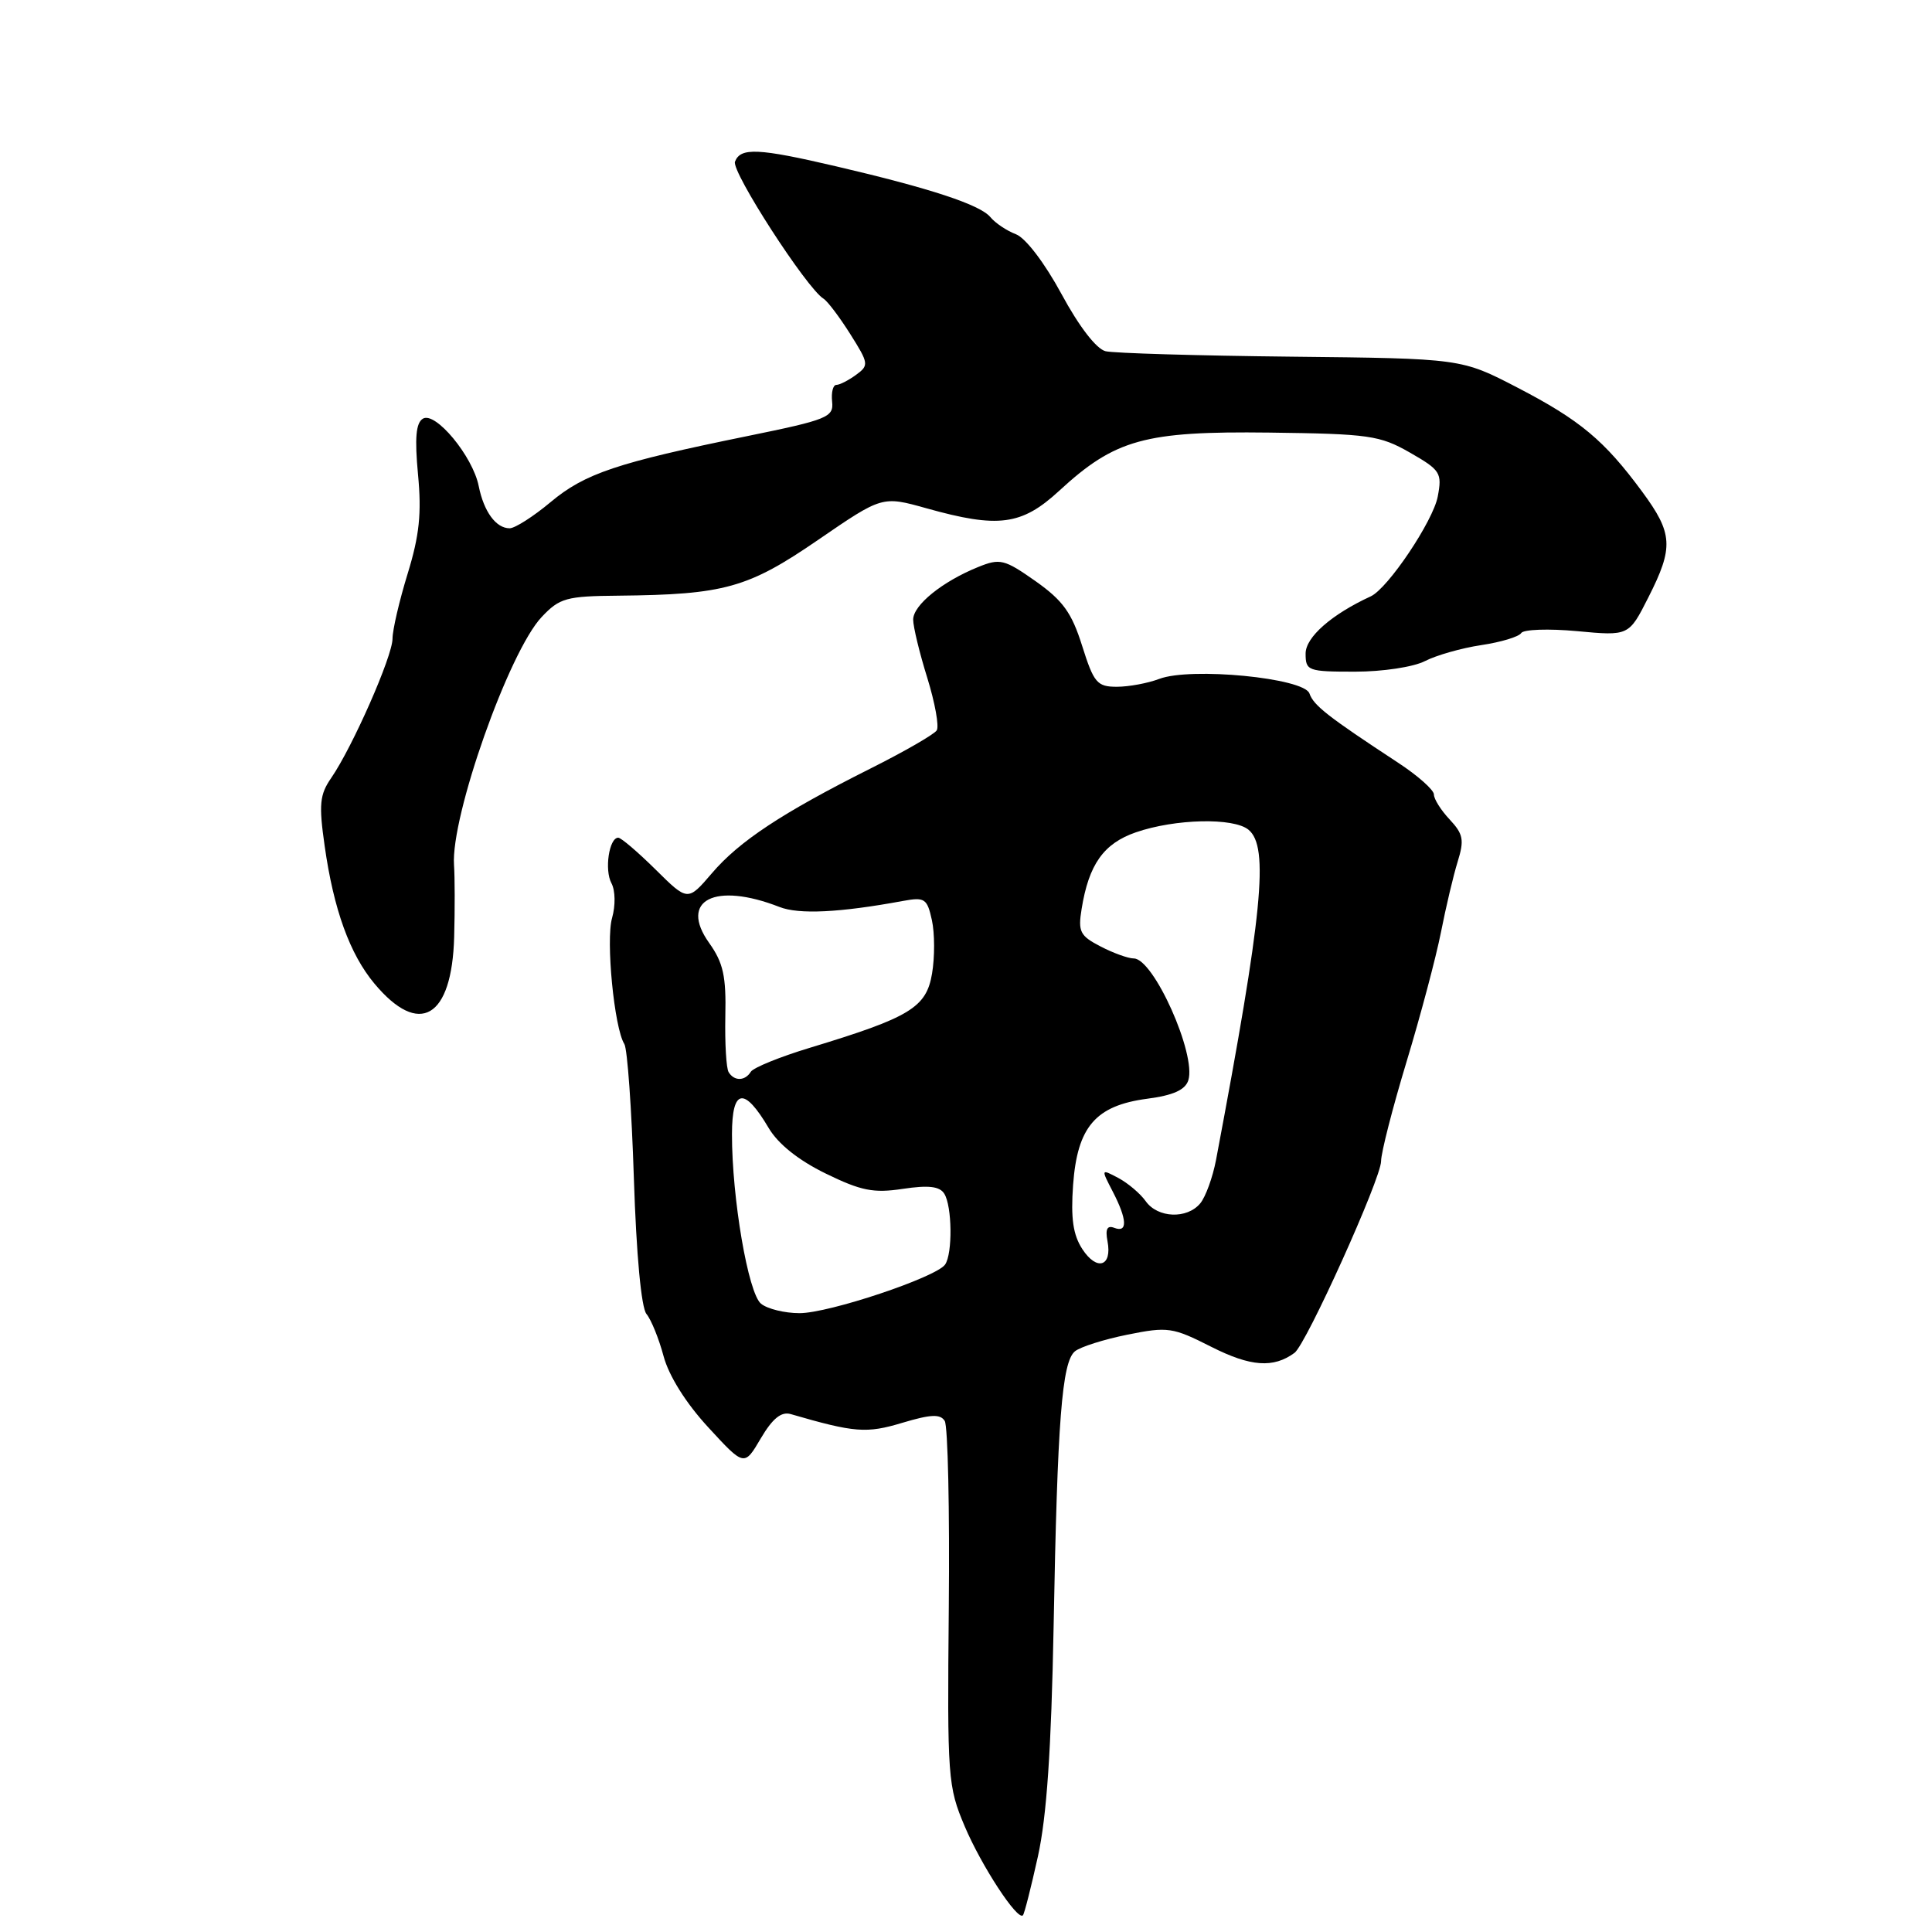 <?xml version="1.0" encoding="UTF-8" standalone="no"?>
<!DOCTYPE svg PUBLIC "-//W3C//DTD SVG 1.1//EN" "http://www.w3.org/Graphics/SVG/1.1/DTD/svg11.dtd" >
<svg xmlns="http://www.w3.org/2000/svg" xmlns:xlink="http://www.w3.org/1999/xlink" version="1.1" viewBox="0 0 256 256">
 <g >
 <path fill="currentColor"
d=" M 137.53 245.98 C 138.70 240.67 139.30 231.82 139.61 215.50 C 140.11 188.17 140.71 180.49 142.43 179.06 C 143.14 178.47 146.27 177.48 149.39 176.85 C 154.76 175.77 155.37 175.86 160.52 178.47 C 165.72 181.10 168.74 181.31 171.53 179.26 C 173.09 178.11 183.00 156.16 183.00 153.86 C 183.00 152.75 184.52 146.81 186.38 140.67 C 188.24 134.53 190.29 126.80 190.94 123.50 C 191.59 120.20 192.58 116.00 193.15 114.17 C 194.04 111.30 193.89 110.52 192.10 108.60 C 190.94 107.37 190.00 105.88 190.00 105.27 C 190.00 104.67 187.86 102.77 185.25 101.06 C 175.94 94.95 174.06 93.48 173.51 91.89 C 172.80 89.83 157.78 88.37 153.60 89.96 C 152.10 90.53 149.57 91.00 147.99 91.00 C 145.37 91.00 144.94 90.49 143.39 85.58 C 142.01 81.19 140.84 79.57 137.22 77.01 C 133.08 74.10 132.51 73.96 129.62 75.13 C 124.87 77.05 121.00 80.18 121.00 82.10 C 121.00 83.05 121.84 86.52 122.87 89.82 C 123.89 93.12 124.46 96.25 124.12 96.78 C 123.78 97.31 119.82 99.59 115.33 101.84 C 103.64 107.71 97.95 111.46 94.32 115.72 C 91.13 119.44 91.13 119.44 86.87 115.22 C 84.52 112.90 82.30 111.00 81.92 111.00 C 80.71 111.00 80.07 115.27 81.02 117.03 C 81.54 118.00 81.57 120.00 81.10 121.65 C 80.26 124.59 81.39 136.23 82.73 138.34 C 83.13 138.98 83.70 146.97 83.99 156.11 C 84.32 166.29 84.97 173.26 85.66 174.11 C 86.29 174.87 87.31 177.39 87.93 179.71 C 88.63 182.31 90.88 185.91 93.84 189.12 C 98.62 194.32 98.62 194.32 100.81 190.59 C 102.36 187.96 103.52 187.02 104.76 187.37 C 113.26 189.84 114.81 189.96 119.56 188.53 C 123.34 187.40 124.59 187.34 125.18 188.28 C 125.60 188.95 125.84 200.07 125.72 213.00 C 125.51 235.62 125.59 236.71 127.83 242.00 C 130.04 247.22 134.81 254.52 135.54 253.79 C 135.73 253.61 136.62 250.09 137.53 245.98 Z  M 60.18 124.14 C 60.28 120.49 60.27 116.21 60.16 114.63 C 59.71 108.21 67.43 86.35 71.78 81.75 C 74.15 79.24 75.03 78.99 81.94 78.93 C 95.98 78.79 99.11 77.92 108.40 71.54 C 116.90 65.71 116.90 65.71 122.76 67.35 C 132.28 70.02 135.37 69.62 140.34 65.04 C 147.76 58.20 151.68 57.12 168.17 57.32 C 181.41 57.49 182.83 57.69 186.82 59.97 C 190.87 62.29 191.10 62.66 190.51 65.79 C 189.90 69.04 183.91 77.97 181.63 79.02 C 176.44 81.41 173.00 84.43 173.00 86.60 C 173.00 88.89 173.30 89.00 179.55 89.00 C 183.21 89.00 187.29 88.38 188.81 87.60 C 190.31 86.83 193.66 85.87 196.28 85.48 C 198.89 85.09 201.27 84.37 201.57 83.88 C 201.87 83.40 205.20 83.28 208.97 83.63 C 215.83 84.27 215.83 84.27 218.41 79.17 C 221.79 72.51 221.68 70.69 217.58 65.13 C 212.58 58.35 209.36 55.66 201.07 51.36 C 193.63 47.50 193.63 47.50 171.07 47.26 C 158.65 47.13 147.60 46.80 146.50 46.54 C 145.28 46.25 142.99 43.28 140.66 38.97 C 138.43 34.85 135.90 31.53 134.62 31.04 C 133.41 30.58 131.88 29.56 131.23 28.77 C 129.86 27.12 123.26 24.95 110.79 22.04 C 100.47 19.63 98.12 19.52 97.39 21.42 C 96.89 22.73 106.88 38.19 109.11 39.57 C 109.65 39.90 111.24 42.01 112.66 44.26 C 115.12 48.16 115.16 48.41 113.43 49.67 C 112.43 50.40 111.26 51.00 110.82 51.00 C 110.38 51.00 110.13 52.00 110.26 53.22 C 110.48 55.28 109.68 55.61 99.00 57.79 C 81.75 61.31 77.51 62.73 72.96 66.53 C 70.68 68.44 68.23 70.00 67.53 70.00 C 65.72 70.00 64.11 67.80 63.43 64.40 C 62.64 60.45 57.68 54.46 56.03 55.48 C 55.11 56.05 54.94 58.05 55.39 62.88 C 55.88 68.02 55.57 70.96 54.02 76.00 C 52.92 79.58 52.01 83.46 52.01 84.64 C 52.00 86.98 46.71 98.98 43.89 103.08 C 42.36 105.29 42.23 106.59 43.02 112.10 C 44.21 120.51 46.35 126.43 49.62 130.34 C 55.56 137.45 59.89 134.91 60.18 124.14 Z  M 100.84 172.75 C 99.14 171.37 96.98 158.77 96.99 150.28 C 97.00 144.23 98.60 143.96 101.85 149.46 C 103.09 151.57 105.79 153.73 109.39 155.49 C 114.10 157.79 115.73 158.12 119.63 157.53 C 123.03 157.02 124.51 157.19 125.12 158.17 C 126.16 159.81 126.24 166.11 125.23 167.56 C 124.05 169.25 109.83 174.01 105.94 174.00 C 103.98 174.00 101.69 173.44 100.84 172.75 Z  M 143.42 165.52 C 142.19 163.63 141.87 161.46 142.19 157.01 C 142.75 149.31 145.16 146.50 152.00 145.59 C 155.46 145.14 157.05 144.42 157.46 143.14 C 158.54 139.71 152.86 127.00 150.23 127.00 C 149.50 127.00 147.52 126.29 145.83 125.41 C 143.10 124.00 142.83 123.45 143.32 120.44 C 144.27 114.54 146.23 111.77 150.50 110.29 C 155.70 108.49 163.47 108.31 165.44 109.95 C 168.18 112.22 167.31 120.97 161.13 153.70 C 160.69 156.01 159.75 158.59 159.04 159.45 C 157.29 161.56 153.40 161.41 151.81 159.16 C 151.09 158.15 149.46 156.77 148.19 156.09 C 145.88 154.87 145.88 154.87 147.44 157.88 C 149.36 161.59 149.44 163.38 147.66 162.70 C 146.71 162.33 146.44 162.85 146.75 164.47 C 147.39 167.82 145.35 168.47 143.42 165.52 Z  M 96.55 142.07 C 96.23 141.56 96.04 138.23 96.11 134.66 C 96.23 129.35 95.84 127.58 93.97 124.95 C 89.93 119.28 94.72 116.83 103.29 120.18 C 105.87 121.19 111.26 120.93 119.65 119.38 C 122.54 118.85 122.85 119.06 123.48 121.92 C 123.86 123.64 123.87 126.83 123.50 129.01 C 122.74 133.51 120.59 134.81 107.30 138.84 C 103.34 140.04 99.83 141.47 99.49 142.01 C 98.72 143.26 97.29 143.28 96.55 142.07 Z "/>
</g>
</svg>